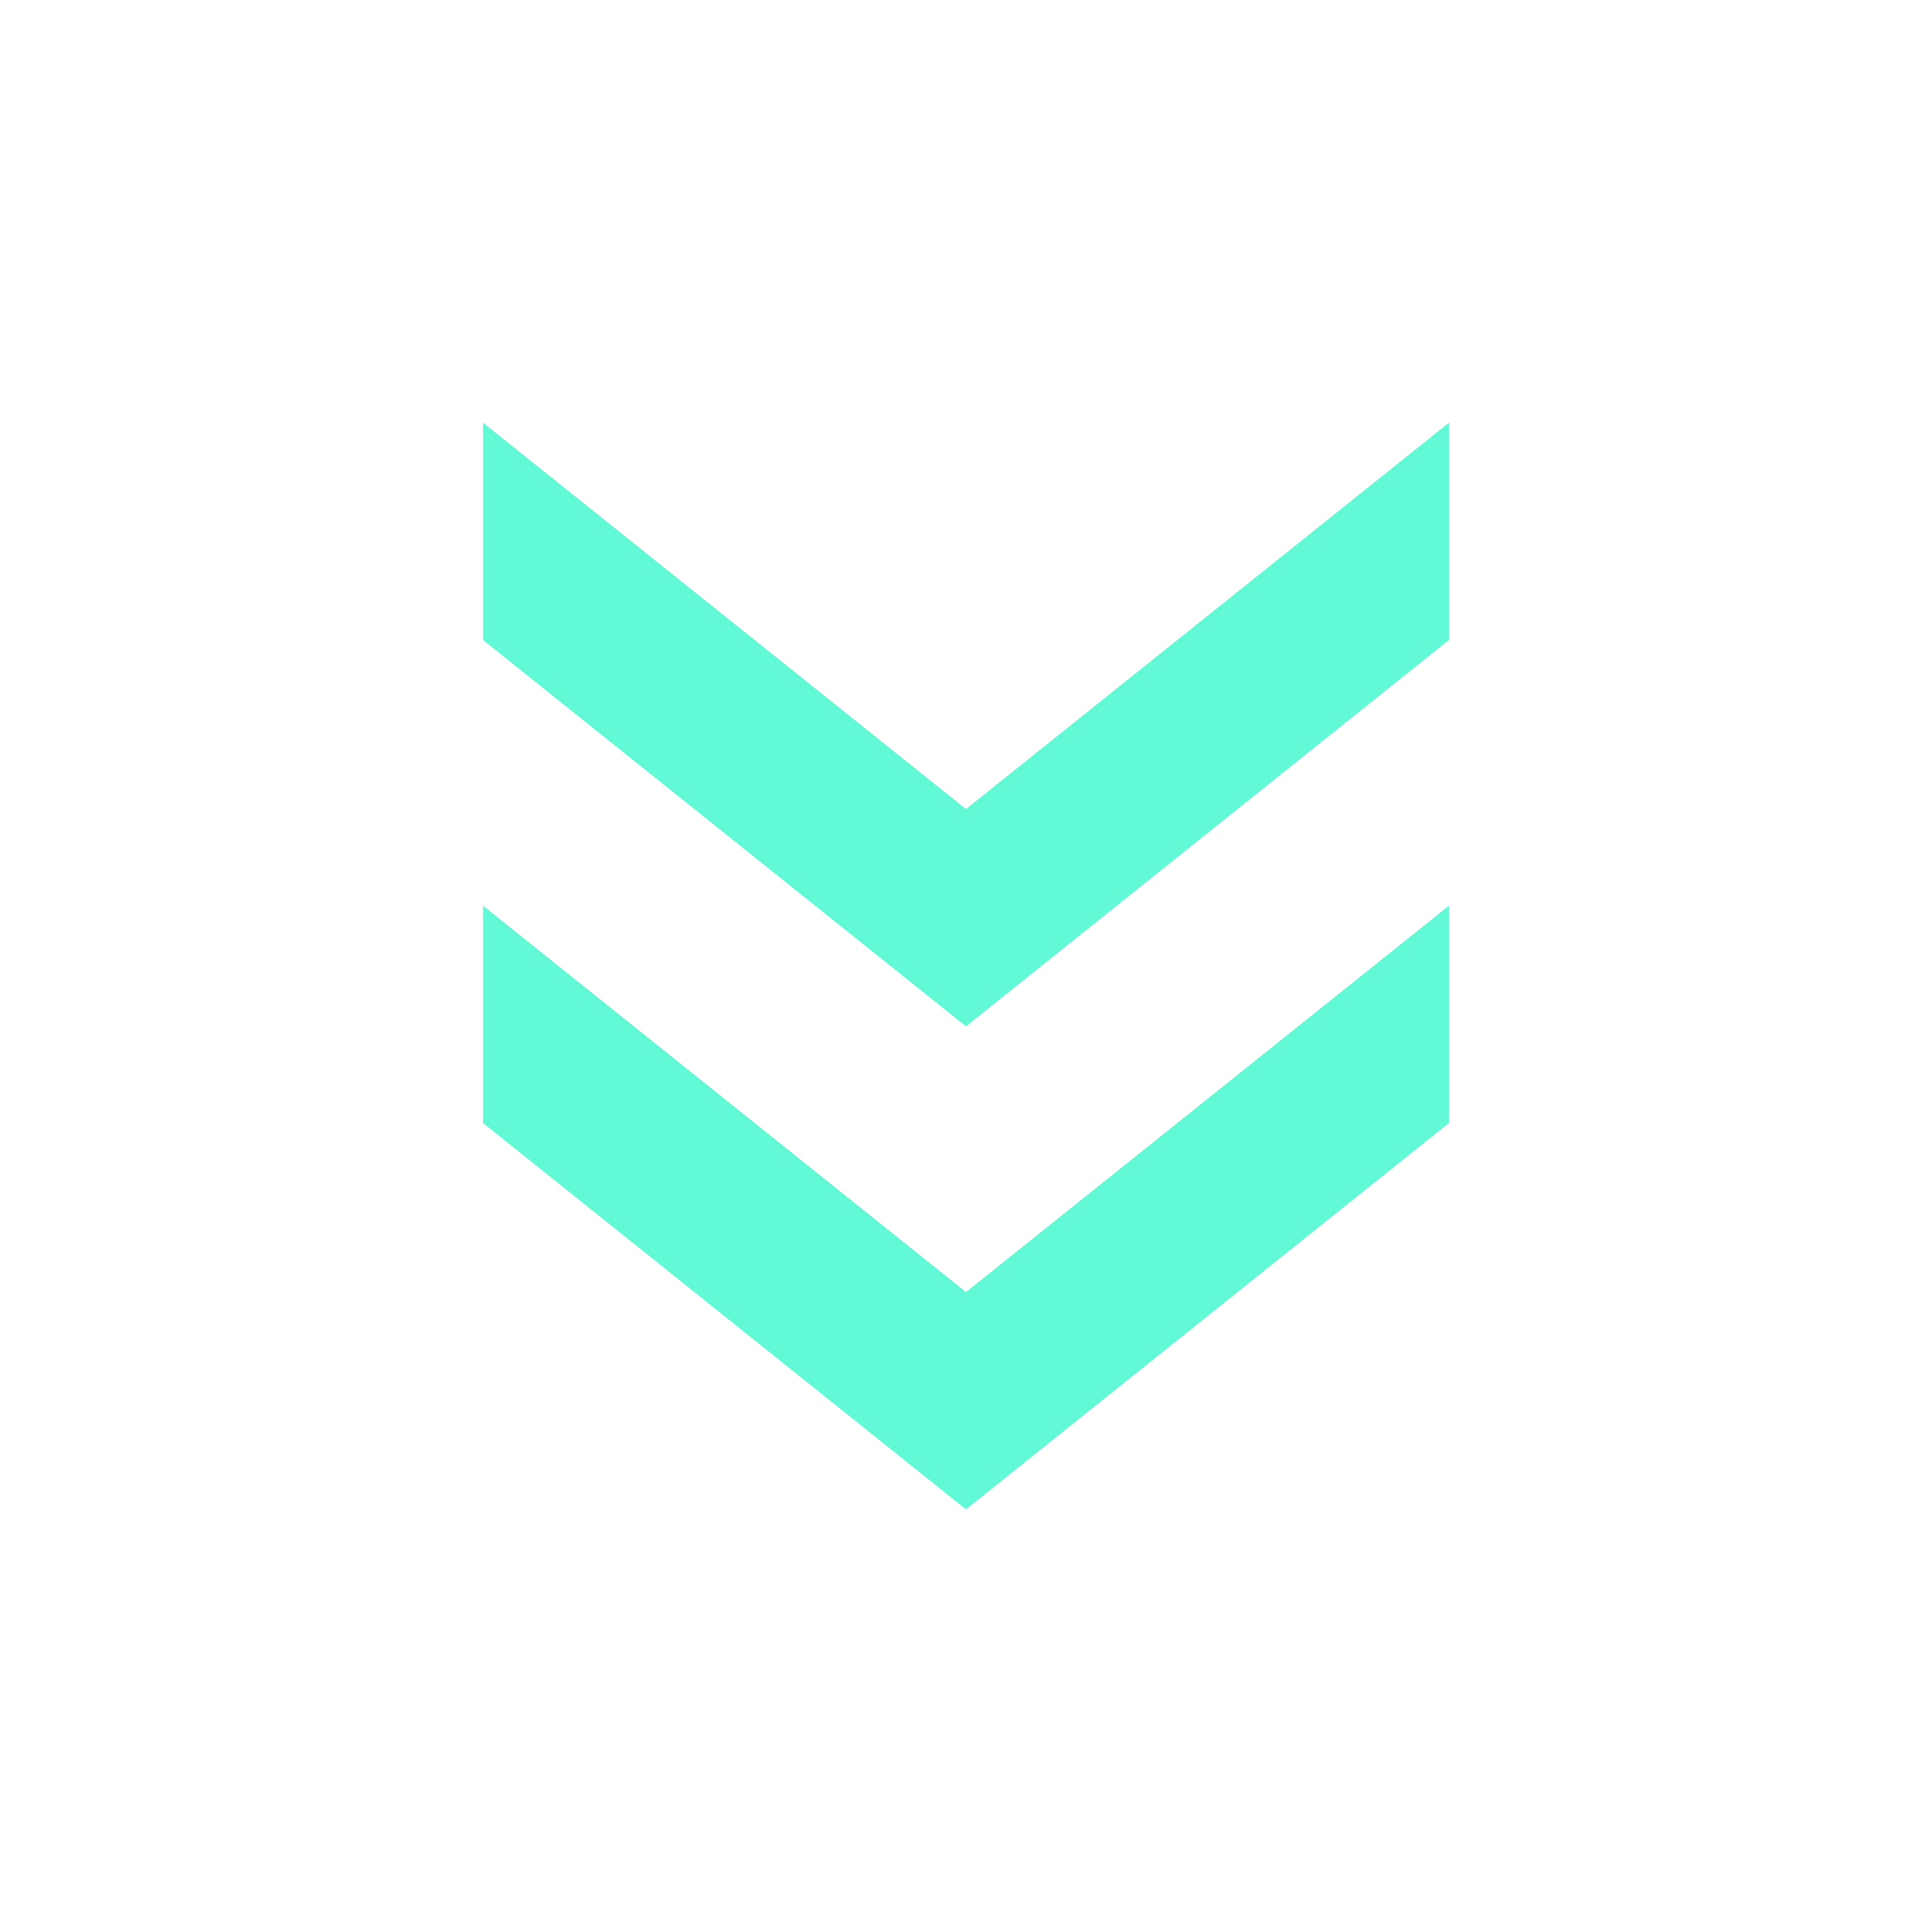 <?xml version="1.0" standalone="no"?><!DOCTYPE svg PUBLIC "-//W3C//DTD SVG 1.1//EN" "http://www.w3.org/Graphics/SVG/1.1/DTD/svg11.dtd"><svg t="1636268071311" class="icon" viewBox="0 0 1024 1024" version="1.1" xmlns="http://www.w3.org/2000/svg" p-id="2555" xmlns:xlink="http://www.w3.org/1999/xlink" width="200" height="200"><defs><style type="text/css"></style></defs><path d="M512 428.8L256 224v115.2L512 544l256-204.8V224L512 428.8zM256 480v115.2L512 800l256-204.8V480L512 684.8 256 480z" p-id="2556" fill="#62f9d6"></path></svg>